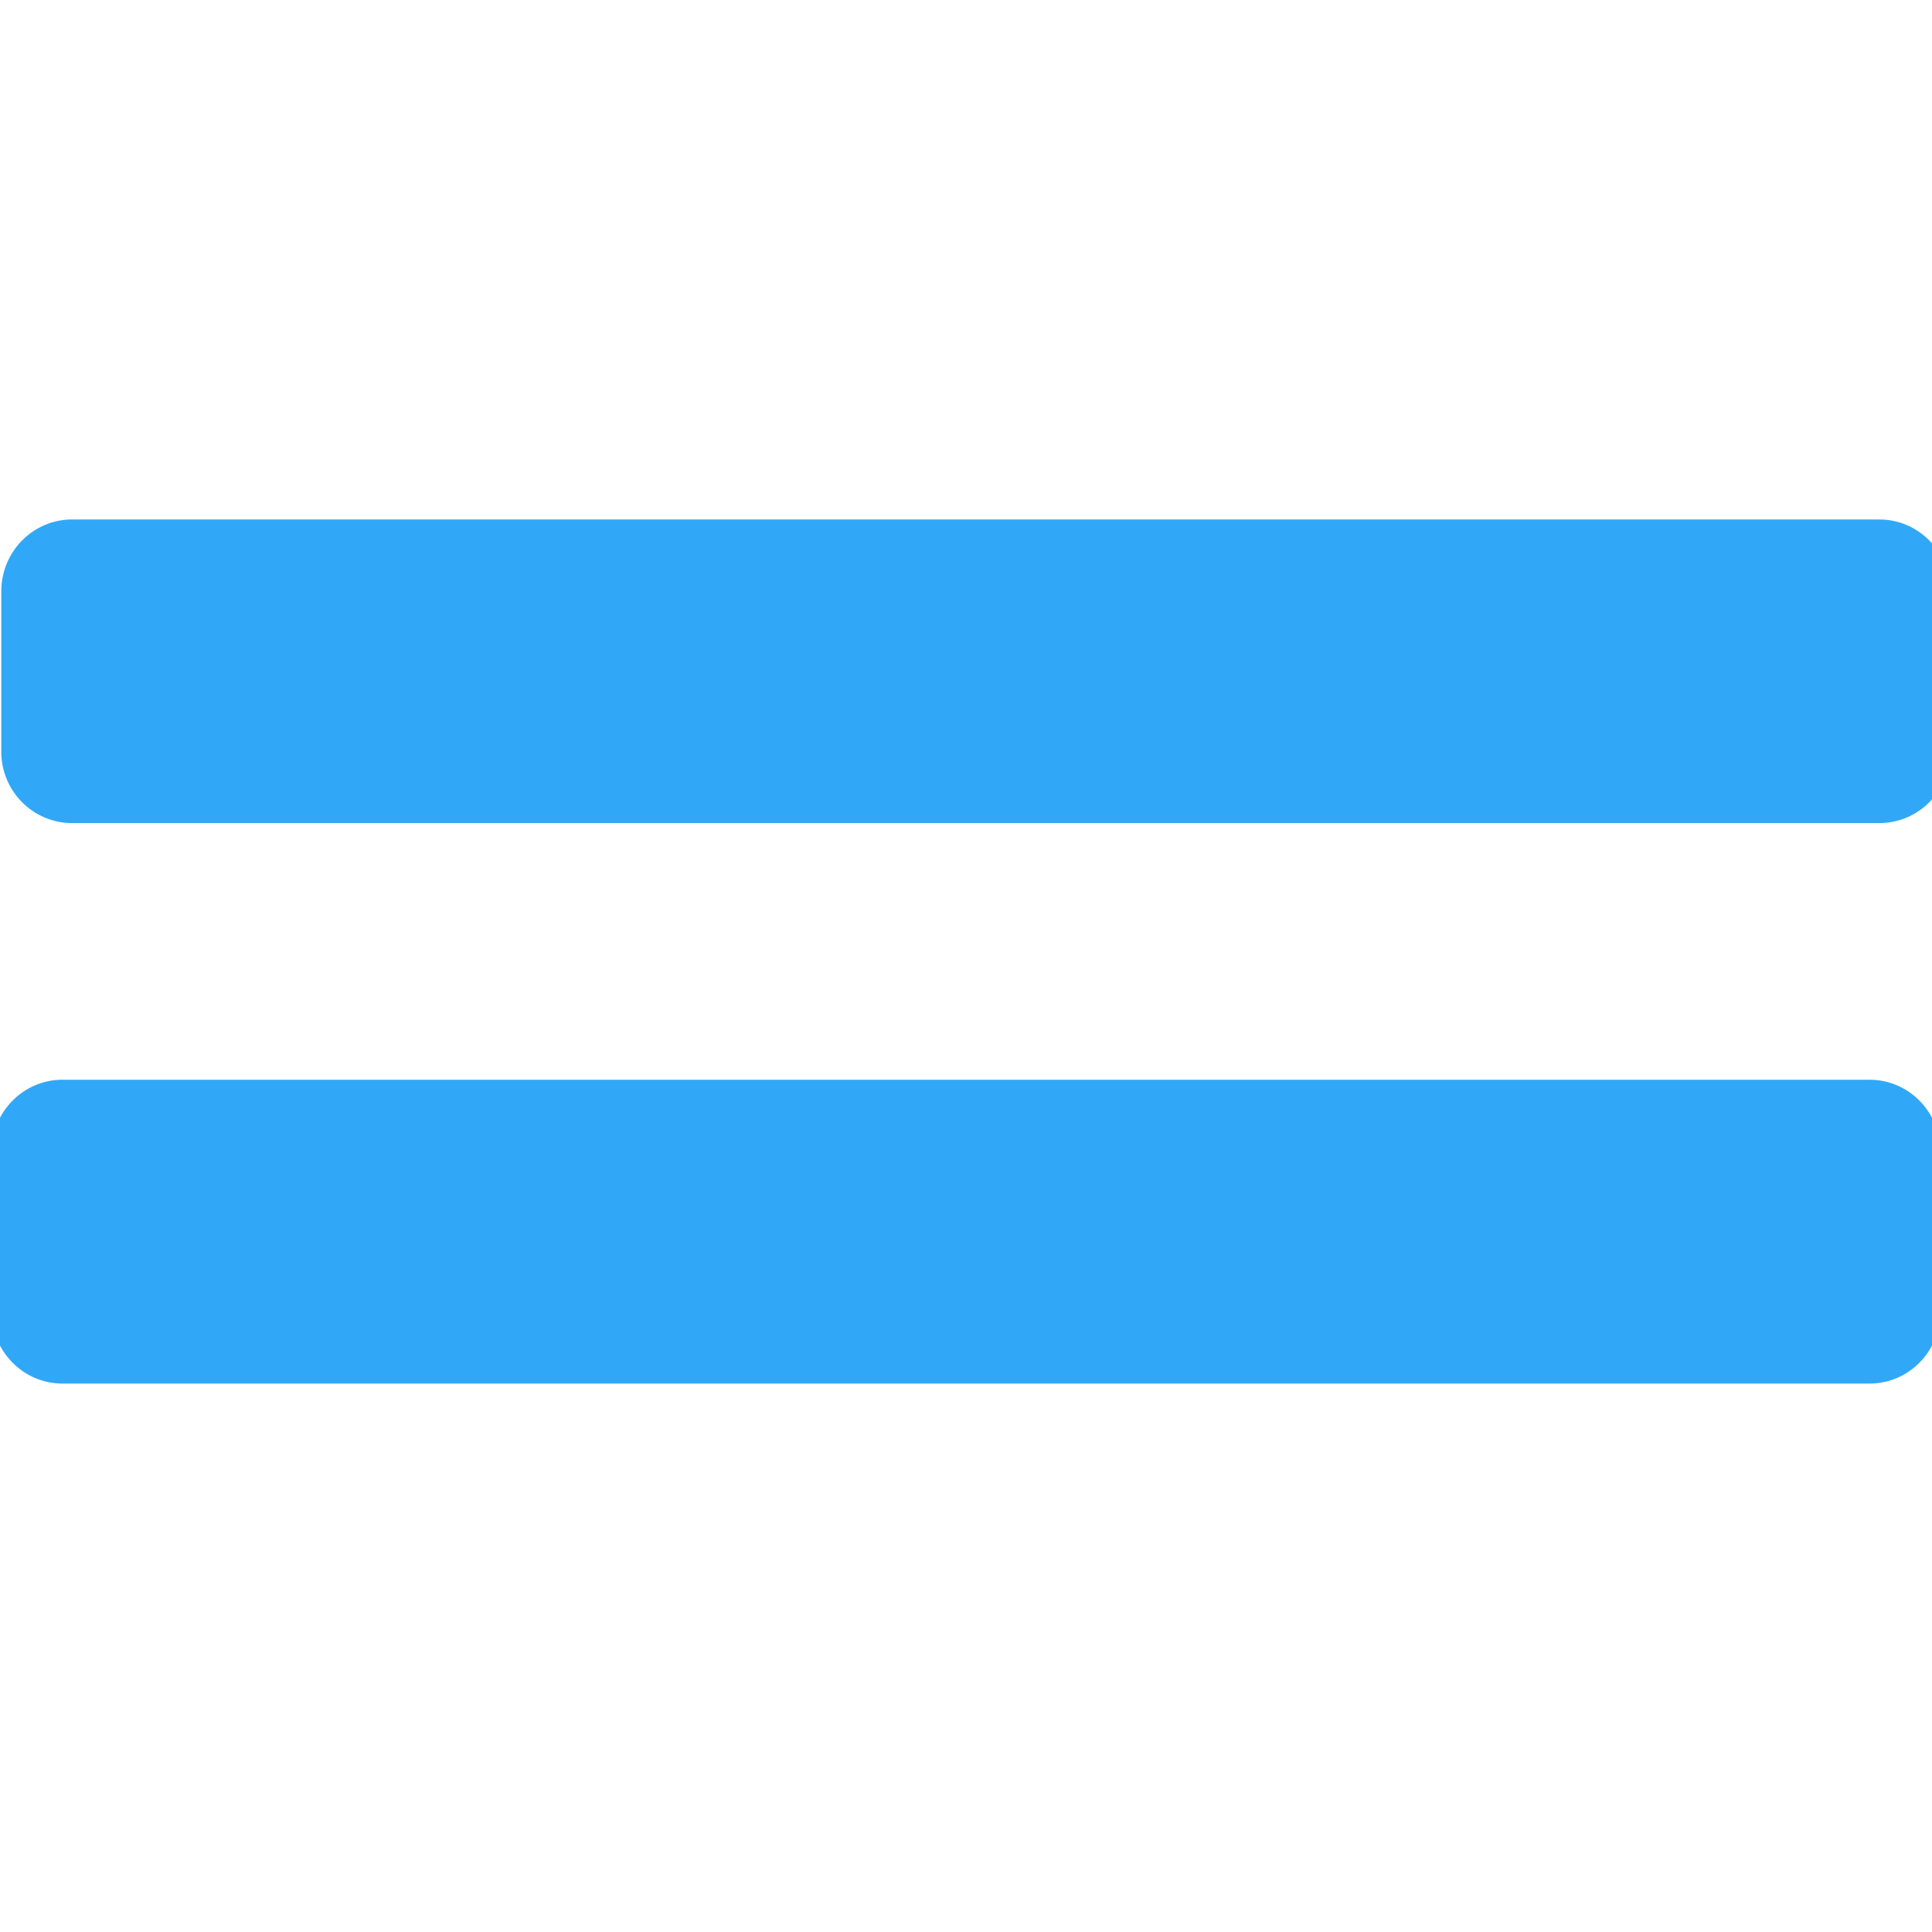 <?xml version="1.0" encoding="UTF-8"?>
<svg xmlns="http://www.w3.org/2000/svg" xmlns:xlink="http://www.w3.org/1999/xlink" width="30px" height="30px" viewBox="0 0 30 30" version="1.1">
<g id="surface1">
<path style=" stroke:none;fill-rule:nonzero;fill:rgb(19.216%,65.882%,96.863%);fill-opacity:1;" d="M 0.02 9.18 C 0.02 8.566 0.512 8.066 1.121 8.066 L 29.18 8.066 C 29.789 8.066 30.281 8.566 30.281 9.18 L 30.281 11.672 C 30.281 12.285 29.789 12.781 29.18 12.781 L 1.121 12.781 C 0.512 12.781 0.02 12.285 0.02 11.672 Z M 0.02 9.18 "/>
<path style=" stroke:none;fill-rule:nonzero;fill:rgb(19.216%,65.882%,96.863%);fill-opacity:1;" d="M -0.129 17.879 C -0.129 17.266 0.363 16.766 0.969 16.766 L 29.031 16.766 C 29.637 16.766 30.129 17.266 30.129 17.879 L 30.129 20.371 C 30.129 20.984 29.637 21.484 29.031 21.484 L 0.969 21.484 C 0.363 21.484 -0.129 20.984 -0.129 20.371 Z M -0.129 17.879 "/>
</g>
</svg>
